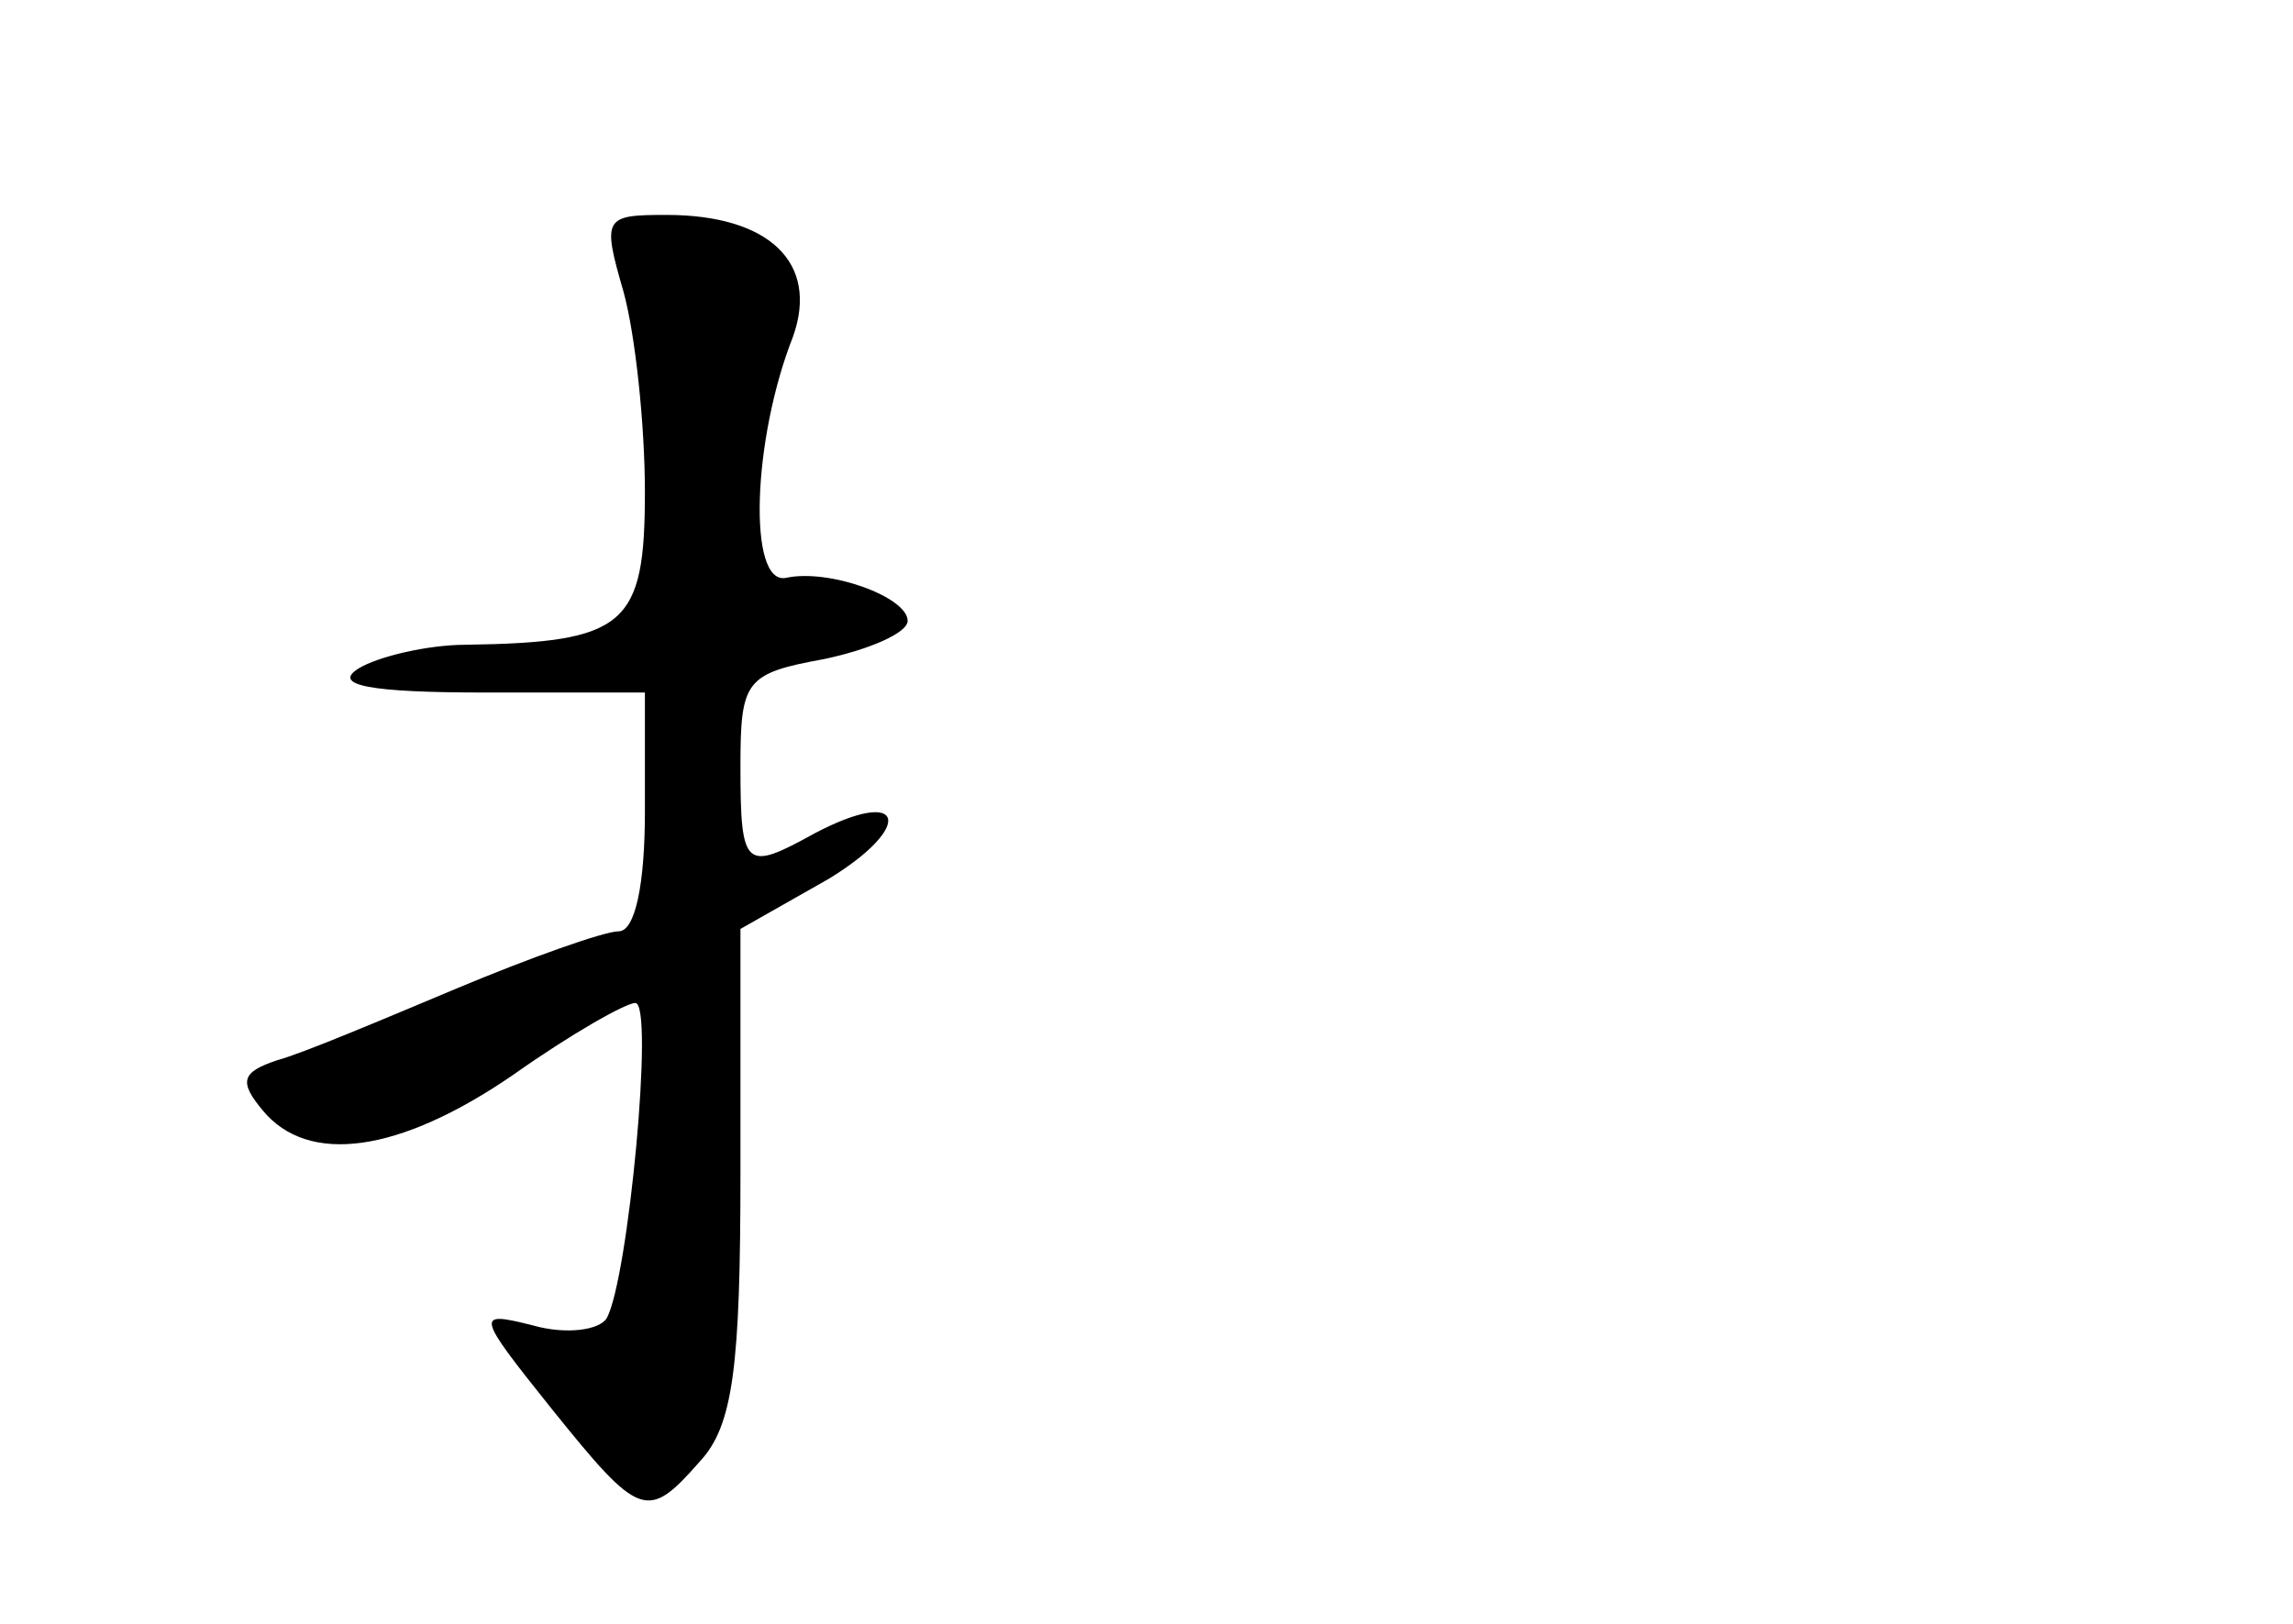 <?xml version="1.0" standalone="no"?>
<!DOCTYPE svg PUBLIC "-//W3C//DTD SVG 20010904//EN"
 "http://www.w3.org/TR/2001/REC-SVG-20010904/DTD/svg10.dtd">
<svg version="1.0" xmlns="http://www.w3.org/2000/svg"
 width="96pt" height="68pt" viewBox="0 0 96 68"
 preserveAspectRatio="xMidYMid meet">
<g transform="translate(0,68) scale(0.1,-0.1)"
fill="#000000" stroke="none">
<path d="M261 558 c5 -18 9 -56 9 -84 0 -56 -8 -63 -75 -64 -16 0 -37 -5 -45
-10 -11 -7 5 -10 53 -10 l67 0 0 -50 c0 -30 -4 -50 -11 -50 -6 0 -37 -11 -68
-24 -31 -13 -64 -27 -75 -30 -15 -5 -16 -9 -6 -21 19 -23 57 -18 105 15 24 17
47 30 51 30 8 0 -3 -116 -12 -132 -3 -5 -17 -7 -31 -3 -24 6 -24 5 8 -35 37
-46 40 -47 62 -22 14 15 17 40 17 121 l0 102 37 21 c36 22 32 39 -6 19 -29
-16 -31 -15 -31 28 0 36 2 39 35 45 19 4 35 11 35 16 0 10 -33 22 -51 18 -16
-3 -14 58 3 101 11 31 -10 51 -53 51 -26 0 -27 -1 -18 -32z"/>
</g>
</svg>
